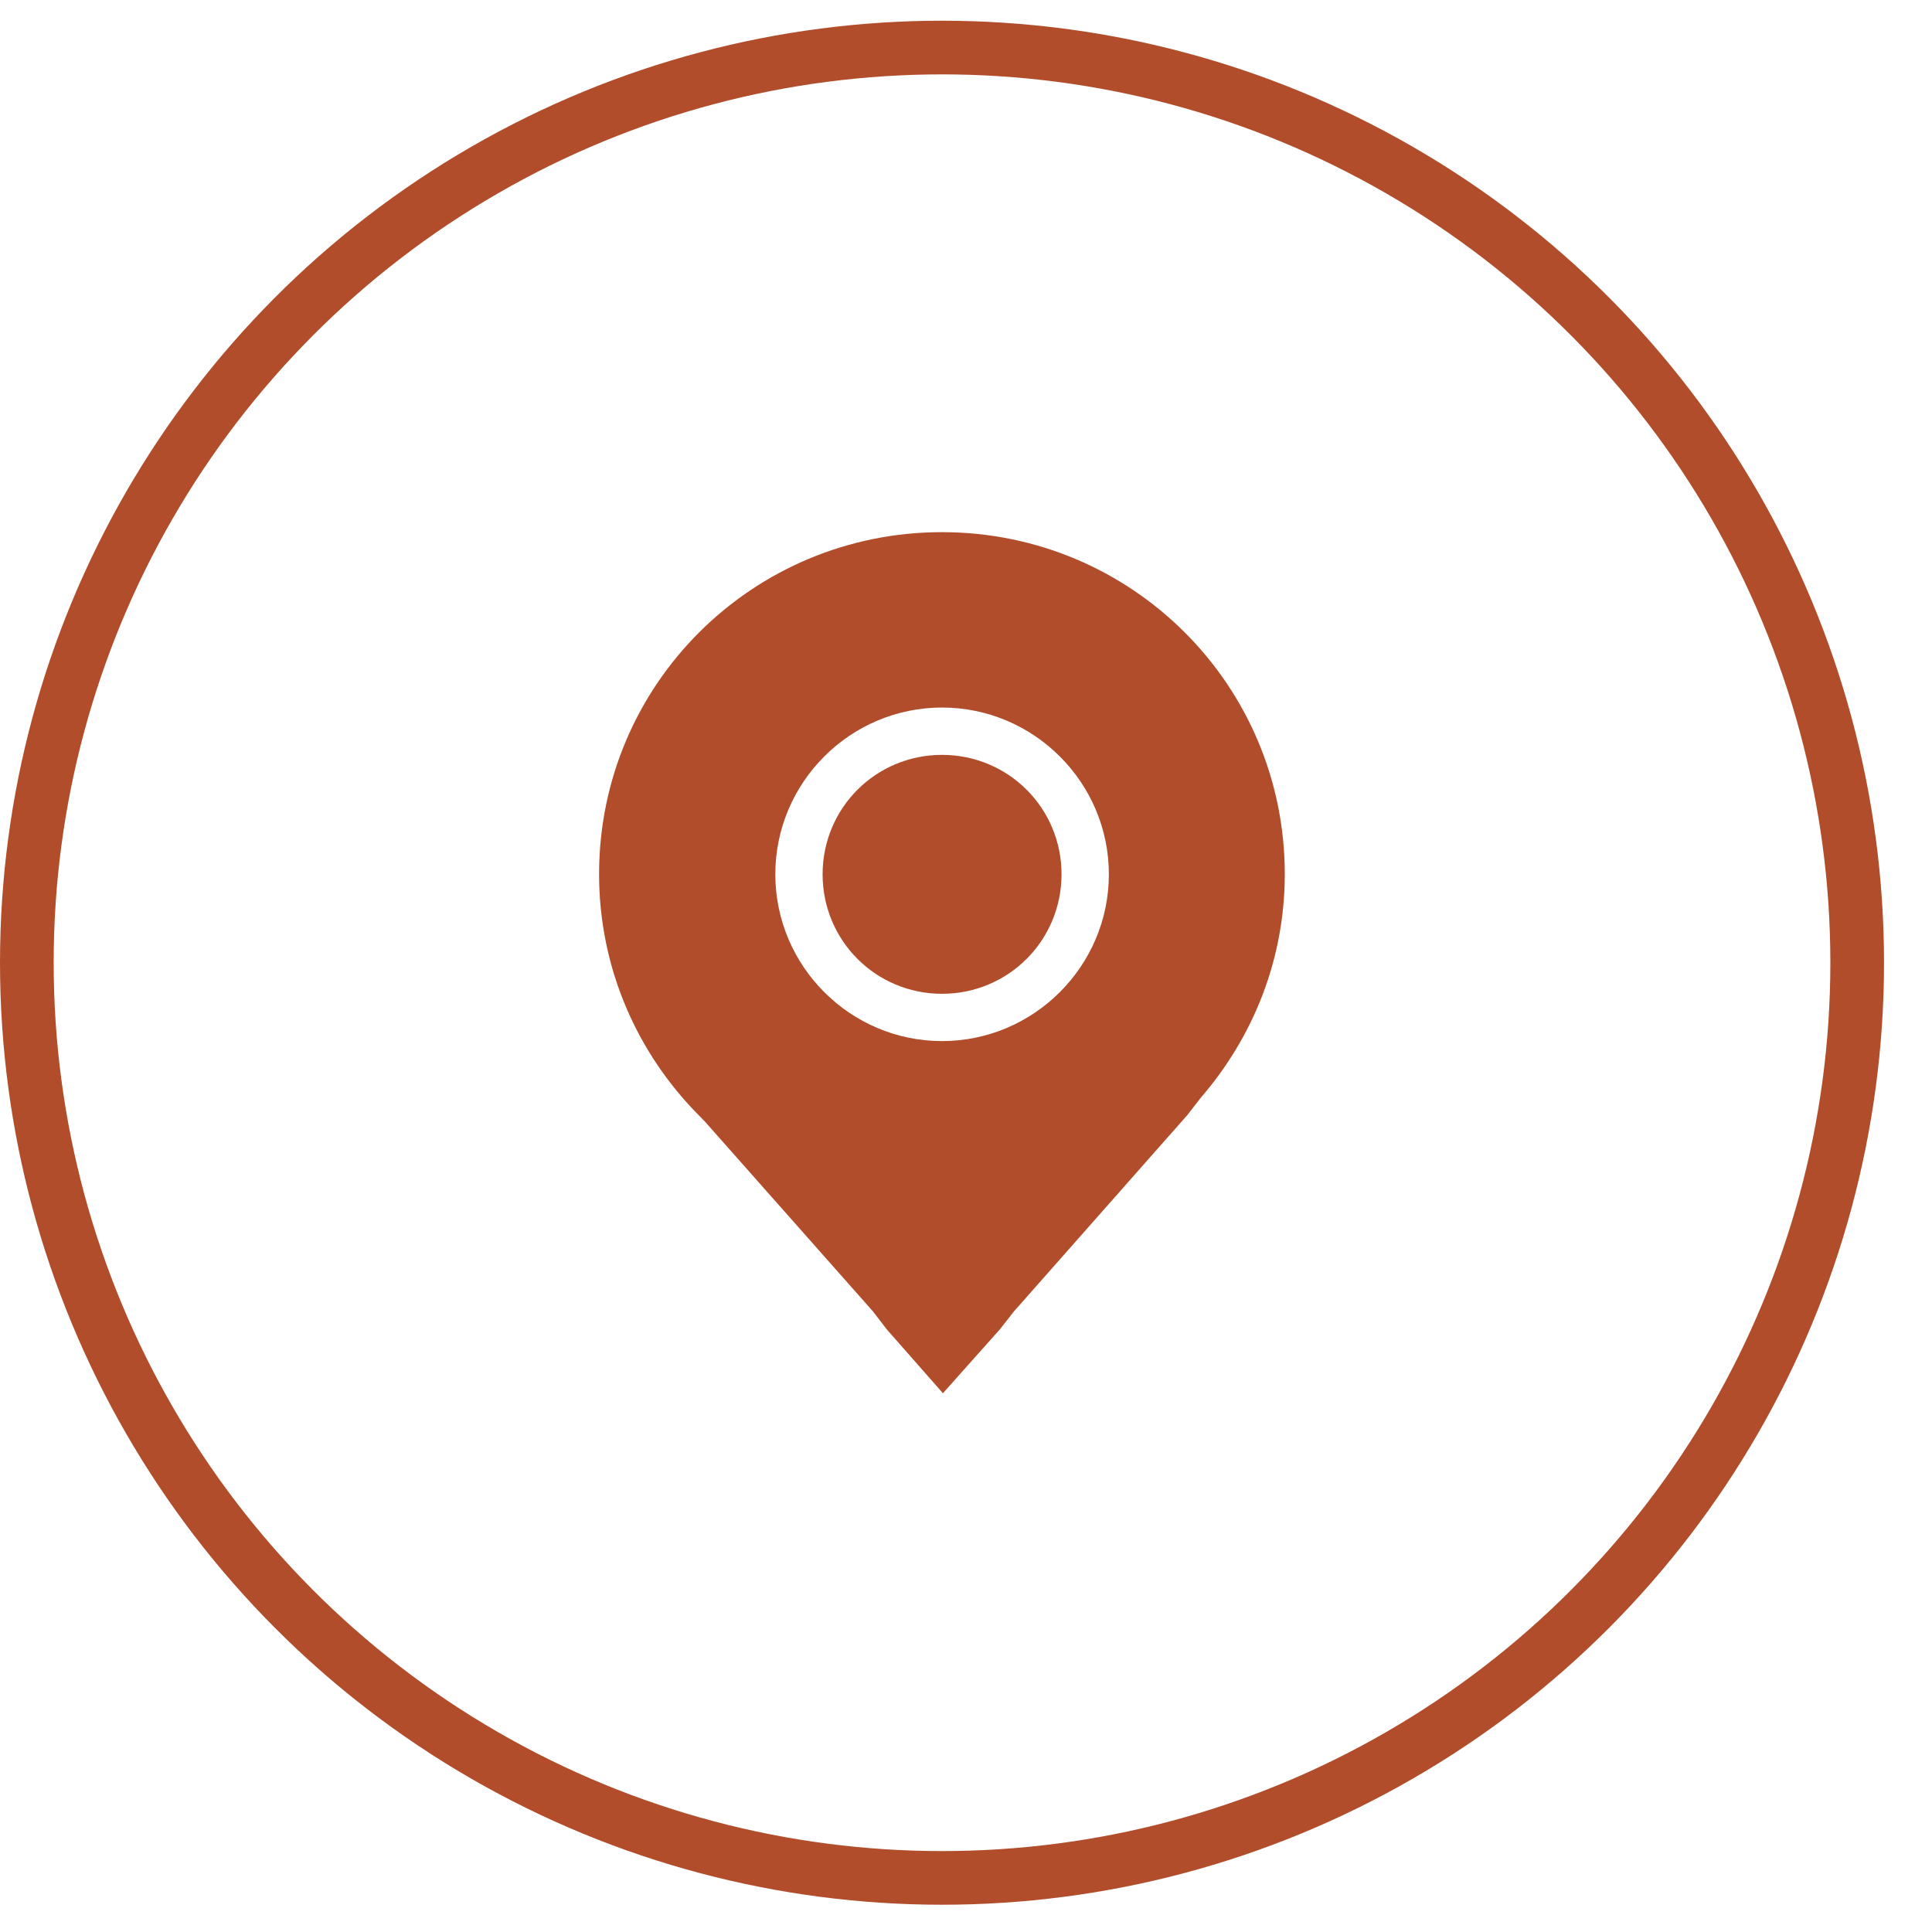 <svg width="36" height="36" viewBox="0 0 36 36" fill="none" xmlns="http://www.w3.org/2000/svg">
<circle cx="17.553" cy="17.939" r="17.053" stroke="#B24D2B"/>
<path d="M17.552 9.916C21.083 9.916 23.94 12.758 23.94 16.288C23.94 17.883 23.346 19.331 22.377 20.452C22.124 20.778 22.377 20.452 22.124 20.778L18.892 24.438C18.634 24.767 18.892 24.438 18.634 24.767L17.57 25.961L16.522 24.769L16.268 24.438L13.13 20.893C13.122 20.884 13.113 20.875 13.104 20.867C13.089 20.852 13.068 20.829 13.039 20.8C11.883 19.644 11.163 18.052 11.163 16.288C11.163 12.758 14.02 9.916 17.552 9.916ZM17.553 13.184C15.842 13.184 14.447 14.58 14.447 16.291C14.447 18.002 15.842 19.399 17.553 19.399C19.264 19.399 20.662 18.002 20.662 16.291C20.662 14.58 19.264 13.184 17.553 13.184ZM17.553 14.066C18.788 14.066 19.78 15.056 19.78 16.291C19.78 17.526 18.788 18.518 17.553 18.518C16.319 18.518 15.328 17.526 15.328 16.291C15.328 15.056 16.319 14.066 17.553 14.066Z" fill="#B24D2B"/>
</svg>

